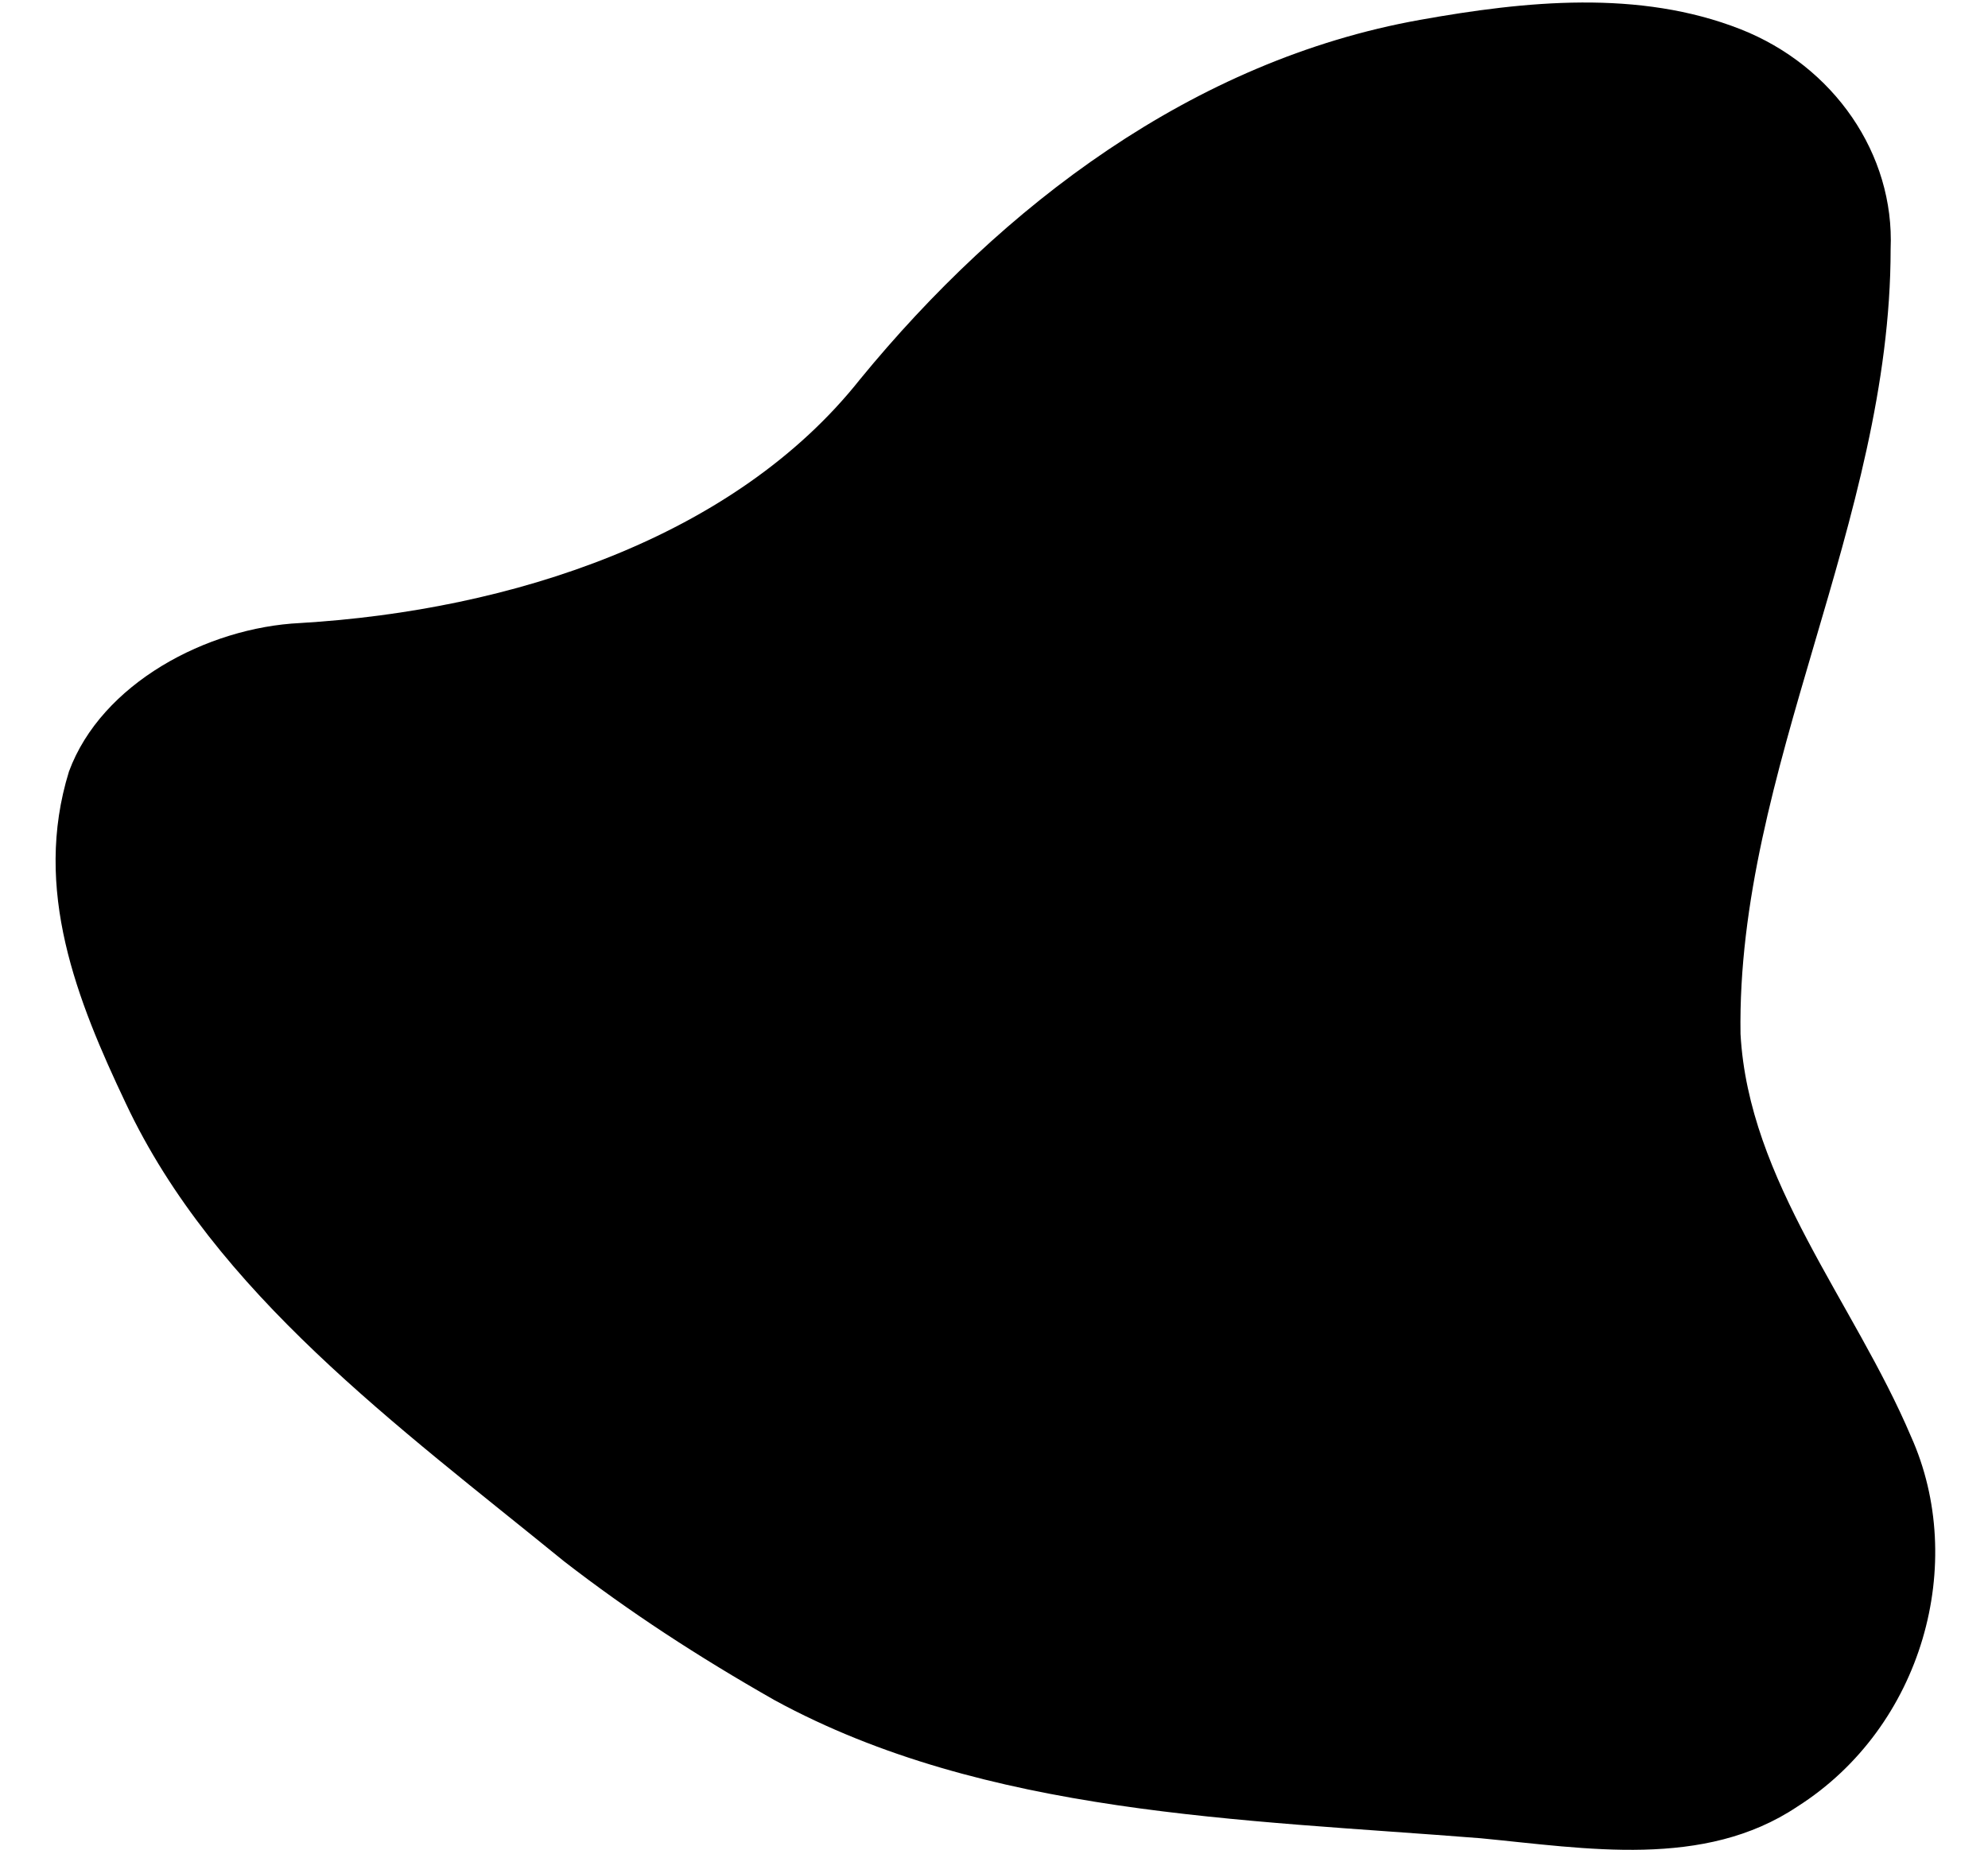<?xml version="1.0" standalone="no"?>
<!DOCTYPE svg PUBLIC "-//W3C//DTD SVG 1.1//EN" "http://www.w3.org/Graphics/SVG/1.1/DTD/svg11.dtd">
<svg viewBox="0 0 490 456" style="background-color:#ffffff00" version="1.1"
	xmlns="http://www.w3.org/2000/svg" xmlns:xlink="http://www.w3.org/1999/xlink" xml:space="preserve"
	x="0px" y="0px" width="490px" height="456px"
>
	<path id="blob-5" d="M 191 419.2 C 243 447.5 306 448.5 365 453.2 C 391 455.7 420 460.8 443 445.4 C 474 425.7 485 385.2 471 354.1 C 457 321.1 431 291.2 429 254.9 C 428 190.1 466 128.5 466 61.4 C 467 37.981 452 16.26 429 7.2 C 404 -2.62 376 0.24 350 4.9 C 294 14.9 247 50.77 212 93.49 C 181 132.63 126 150.5 74 153.6 C 51 154.7 25 168.5 17 190.2 C 8 219.3 19 246.7 31 272 C 53 318.8 98 351.5 139 384.9 C 155 397.3 172 408.4 191 419.2 L 191 419.2 Z" fill="#000000"/>
	<path id="blob-52" d="M 217 416.6 C 271 442.6 334 438.5 392 448.5 C 419 452.8 451 442 464 418.3 C 479 392.4 472 362.1 457 338.3 C 441 311.7 423 286.5 423 253.9 C 425 185.6 466 124.49 462 56.09 C 460 23.87 425 3.82 390 4.86 C 340 7.77 286 24.44 257 65.12 C 234 98.79 205 131.34 165 150.6 C 131 166.8 94 172.4 63 192.2 C 38 208.8 38 245.4 53 268.1 C 63 283.6 81 293.7 94 308.5 C 129 342 159 381.3 201 408.3 C 206 411.5 211 413.6 217 416.6 L 217 416.6 Z" fill="#000000"/>
	<path id="blob-53" d="M 229 404.4 C 283 430.2 348 419.6 406 433.7 C 434 440 463 419.5 466 392.5 C 470 364.4 455 339.8 440 315 C 427 294 418 269.1 420 244.4 C 425 180.5 463 118.91 458 53.8 C 456 22.7 419 4.85 386 5.57 C 349 8.18 307 17.75 283 47.29 C 260 76.8 244 112.21 212 136.11 C 172 165.6 123 178.4 79 200.6 C 52 213.4 57 252.2 78 267.7 C 93 278.3 107 290 120 304 C 153 339.7 182 381.2 229 404.4 L 229 404.4 Z" fill="#000000"/>
	<path id="blob-54" d="M 235 389 C 276 409.2 324 407.7 369 407.8 C 389 408.4 408 412.1 427 413.8 C 449 414 462 390.2 459 372.6 C 455 354.9 445 342.5 436 328.8 C 422 308.1 409 284 410 258.4 C 414 188.6 454 124.49 452 54.84 C 451 26.56 417 8.33 387 9.56 C 356 10.02 322 16.1 301 40.072 C 284 58.33 278 83.73 262 102.88 C 225 147 173 177.7 119 197.5 C 105 203 88 210 85 224.7 C 83 239.4 91 252.1 103 261.2 C 131 279.7 149 306.9 169 331.8 C 187 355 208 374.5 235 389 L 235 389 Z" fill="#000000"/>
	<path id="blob-55" d="M 257 378 C 297 397.4 344 389.9 388 389.2 C 402 389.7 421 392.5 431 380.5 C 443 367.3 436 347.1 427 334.6 C 416 319.2 405 305 404 287.9 C 403 254.6 409 220.9 418 188.9 C 430 144.1 453 100.3 449 53.27 C 447 27.31 417 11.3 390 11.08 C 359 11.41 325 20.64 308 44.839 C 297 62.08 293 83.14 279 99.85 C 256 127.26 230 152.3 201 175.7 C 181 191.4 156 200 138 216.4 C 123 232.2 138 254 150 267.1 C 185 304.5 208 354.3 257 378 L 257 378 Z" fill="#000000"/>
	<path id="blob-56" d="M 278 360 C 311 375.5 354 375 389 363.7 C 402 358.3 412 341.4 403 329.6 C 387 309.1 391 283 394 259.1 C 403 191.6 441 129.97 447 60.72 C 449 36.987 422 18.44 397 13.76 C 364 9.53 325 24.7 312 54.32 C 305 74.99 294 92.03 280 110.92 C 245 149.6 197 180.5 177 229.8 C 168 250.7 187 271.6 202 286.3 C 226 312.5 244 344.8 278 360 L 278 360 Z" fill="#000000"/>
	<path id="blob-57" d="M 286 339.4 C 308 348.6 339 350.3 362 335 C 376 325.4 377 309 373 294.5 C 361 259.9 384 221.4 396 184.7 C 410 139.5 436 95.24 435 48.72 C 434 24.52 404 12.62 378 18.15 C 356 23.13 337 42.724 331 63.13 C 320 100.76 280 127.1 258 162.5 C 239 191.2 220 223.1 224 254.9 C 228 287.7 250 312.2 274 332.3 C 278 335.7 282 338.1 286 339.4 L 286 339.4 Z" fill="#000000"/>
</svg>

